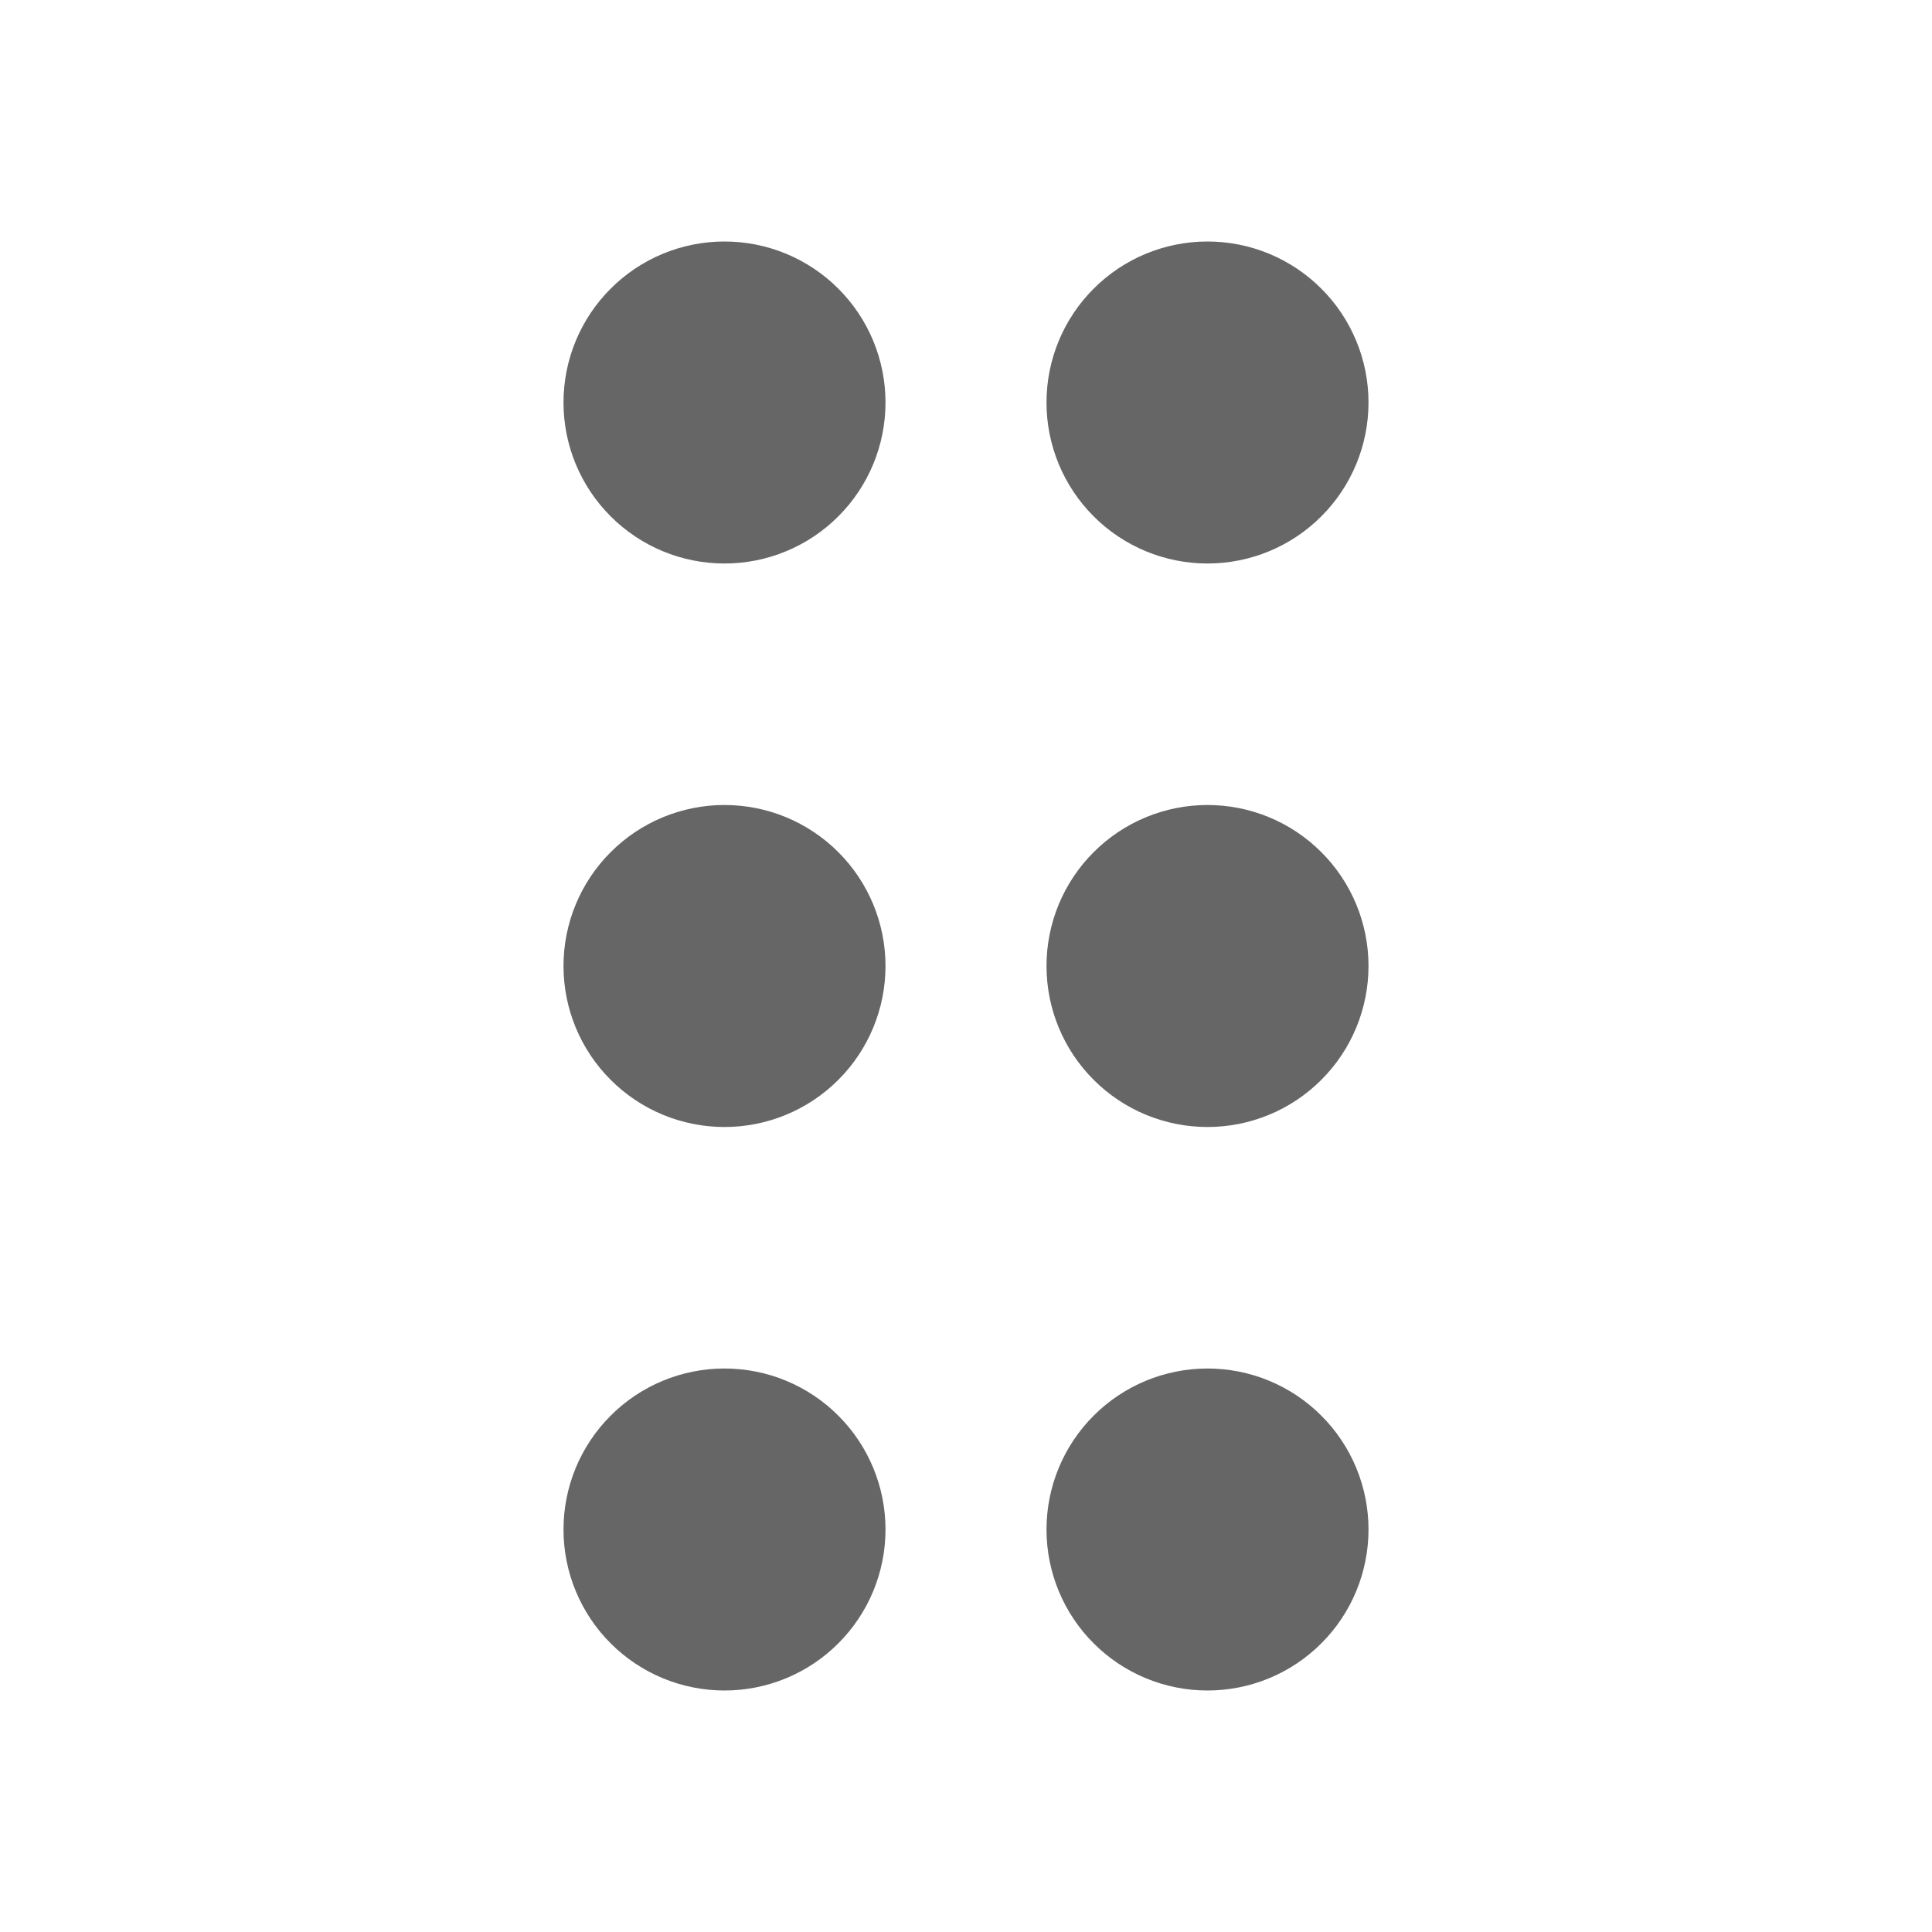 <svg width="24" height="24" viewBox="0 0 24 24" fill="none" xmlns="http://www.w3.org/2000/svg">
<g id="grip-vertical">
<g id="Vector">
<path d="M8 5C8 5.265 8.105 5.52 8.293 5.707C8.48 5.895 8.735 6 9 6C9.265 6 9.52 5.895 9.707 5.707C9.895 5.52 10 5.265 10 5C10 4.735 9.895 4.48 9.707 4.293C9.52 4.105 9.265 4 9 4C8.735 4 8.48 4.105 8.293 4.293C8.105 4.48 8 4.735 8 5Z" stroke="#666666" stroke-width="2" stroke-linecap="round" stroke-linejoin="round"/>
<path d="M8 12C8 12.265 8.105 12.52 8.293 12.707C8.48 12.895 8.735 13 9 13C9.265 13 9.52 12.895 9.707 12.707C9.895 12.52 10 12.265 10 12C10 11.735 9.895 11.48 9.707 11.293C9.52 11.105 9.265 11 9 11C8.735 11 8.48 11.105 8.293 11.293C8.105 11.48 8 11.735 8 12Z" stroke="#666666" stroke-width="2" stroke-linecap="round" stroke-linejoin="round"/>
<path d="M8 19C8 19.265 8.105 19.52 8.293 19.707C8.48 19.895 8.735 20 9 20C9.265 20 9.52 19.895 9.707 19.707C9.895 19.52 10 19.265 10 19C10 18.735 9.895 18.48 9.707 18.293C9.52 18.105 9.265 18 9 18C8.735 18 8.48 18.105 8.293 18.293C8.105 18.48 8 18.735 8 19Z" stroke="#666666" stroke-width="2" stroke-linecap="round" stroke-linejoin="round"/>
<path d="M14 5C14 5.265 14.105 5.52 14.293 5.707C14.48 5.895 14.735 6 15 6C15.265 6 15.52 5.895 15.707 5.707C15.895 5.52 16 5.265 16 5C16 4.735 15.895 4.48 15.707 4.293C15.52 4.105 15.265 4 15 4C14.735 4 14.48 4.105 14.293 4.293C14.105 4.48 14 4.735 14 5Z" stroke="#666666" stroke-width="2" stroke-linecap="round" stroke-linejoin="round"/>
<path d="M14 12C14 12.265 14.105 12.52 14.293 12.707C14.48 12.895 14.735 13 15 13C15.265 13 15.52 12.895 15.707 12.707C15.895 12.52 16 12.265 16 12C16 11.735 15.895 11.48 15.707 11.293C15.52 11.105 15.265 11 15 11C14.735 11 14.48 11.105 14.293 11.293C14.105 11.48 14 11.735 14 12Z" stroke="#666666" stroke-width="2" stroke-linecap="round" stroke-linejoin="round"/>
<path d="M14 19C14 19.265 14.105 19.52 14.293 19.707C14.48 19.895 14.735 20 15 20C15.265 20 15.52 19.895 15.707 19.707C15.895 19.52 16 19.265 16 19C16 18.735 15.895 18.48 15.707 18.293C15.52 18.105 15.265 18 15 18C14.735 18 14.48 18.105 14.293 18.293C14.105 18.48 14 18.735 14 19Z" stroke="#666666" stroke-width="2" stroke-linecap="round" stroke-linejoin="round"/>
</g>
</g>
</svg>
